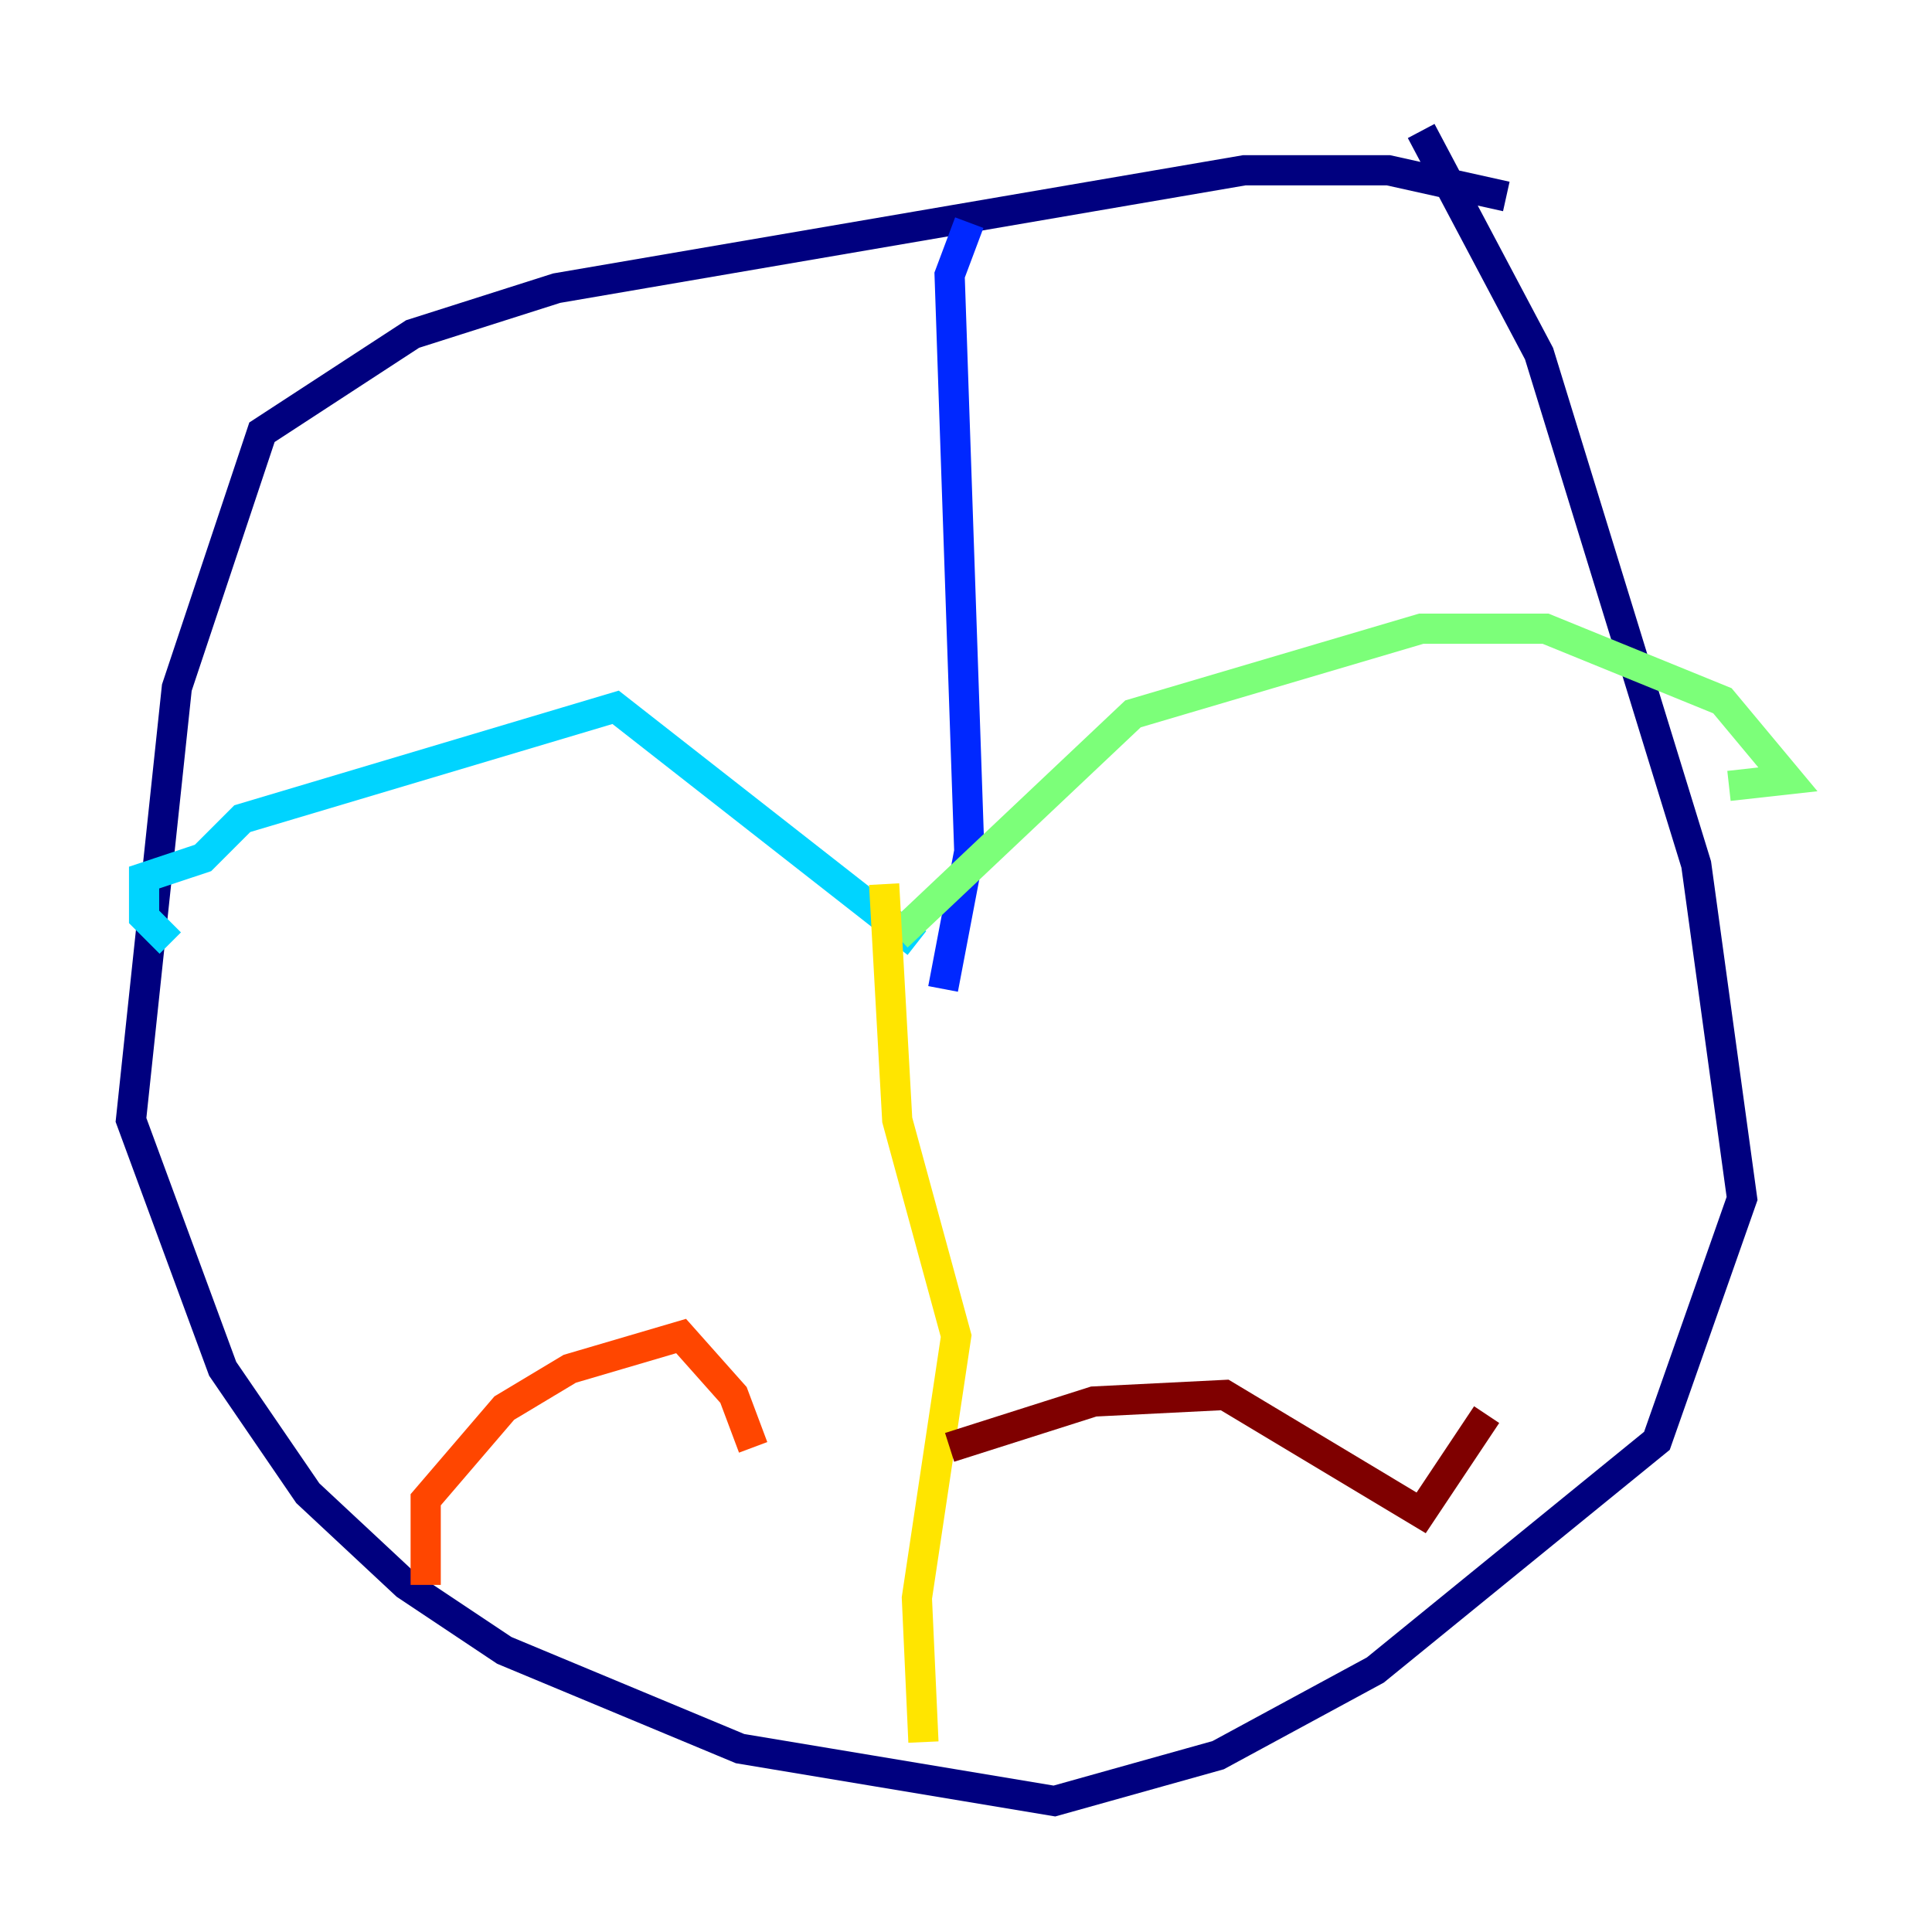 <?xml version="1.0" encoding="utf-8" ?>
<svg baseProfile="tiny" height="128" version="1.2" viewBox="0,0,128,128" width="128" xmlns="http://www.w3.org/2000/svg" xmlns:ev="http://www.w3.org/2001/xml-events" xmlns:xlink="http://www.w3.org/1999/xlink"><defs /><polyline fill="none" points="99.797,13.017 91.986,11.281 82.441,11.281 36.881,19.091 27.336,22.129 17.356,28.637 11.715,45.559 8.678,74.197 14.752,90.685 20.393,98.929 26.902,105.003 33.41,109.342 49.031,115.851 69.858,119.322 80.705,116.285 91.119,110.644 109.776,95.458 115.417,79.403 112.38,57.275 101.966,23.43 94.156,8.678" stroke="#00007f" stroke-width="2" /><polyline fill="none" points="64.217,14.752 62.915,18.224 64.217,56.407 62.481,65.519" stroke="#0028ff" stroke-width="2" /><polyline fill="none" points="60.746,62.481 40.786,46.861 16.054,54.237 13.451,56.841 9.546,58.142 9.546,60.746 11.281,62.481" stroke="#00d4ff" stroke-width="2" /><polyline fill="none" points="59.444,62.047 75.064,47.295 94.156,41.654 102.4,41.654 114.115,46.427 118.454,51.634 114.549,52.068" stroke="#7cff79" stroke-width="2" /><polyline fill="none" points="58.576,58.576 59.444,74.197 63.349,88.515 60.746,105.871 61.18,115.417" stroke="#ffe500" stroke-width="2" /><polyline fill="none" points="28.203,105.003 28.203,99.363 33.41,93.288 37.749,90.685 45.125,88.515 48.597,92.42 49.898,95.891" stroke="#ff4600" stroke-width="2" /><polyline fill="none" points="62.915,95.891 72.461,92.854 81.139,92.42 94.156,100.231 98.495,93.722" stroke="#7f0000" stroke-width="2" /></svg>